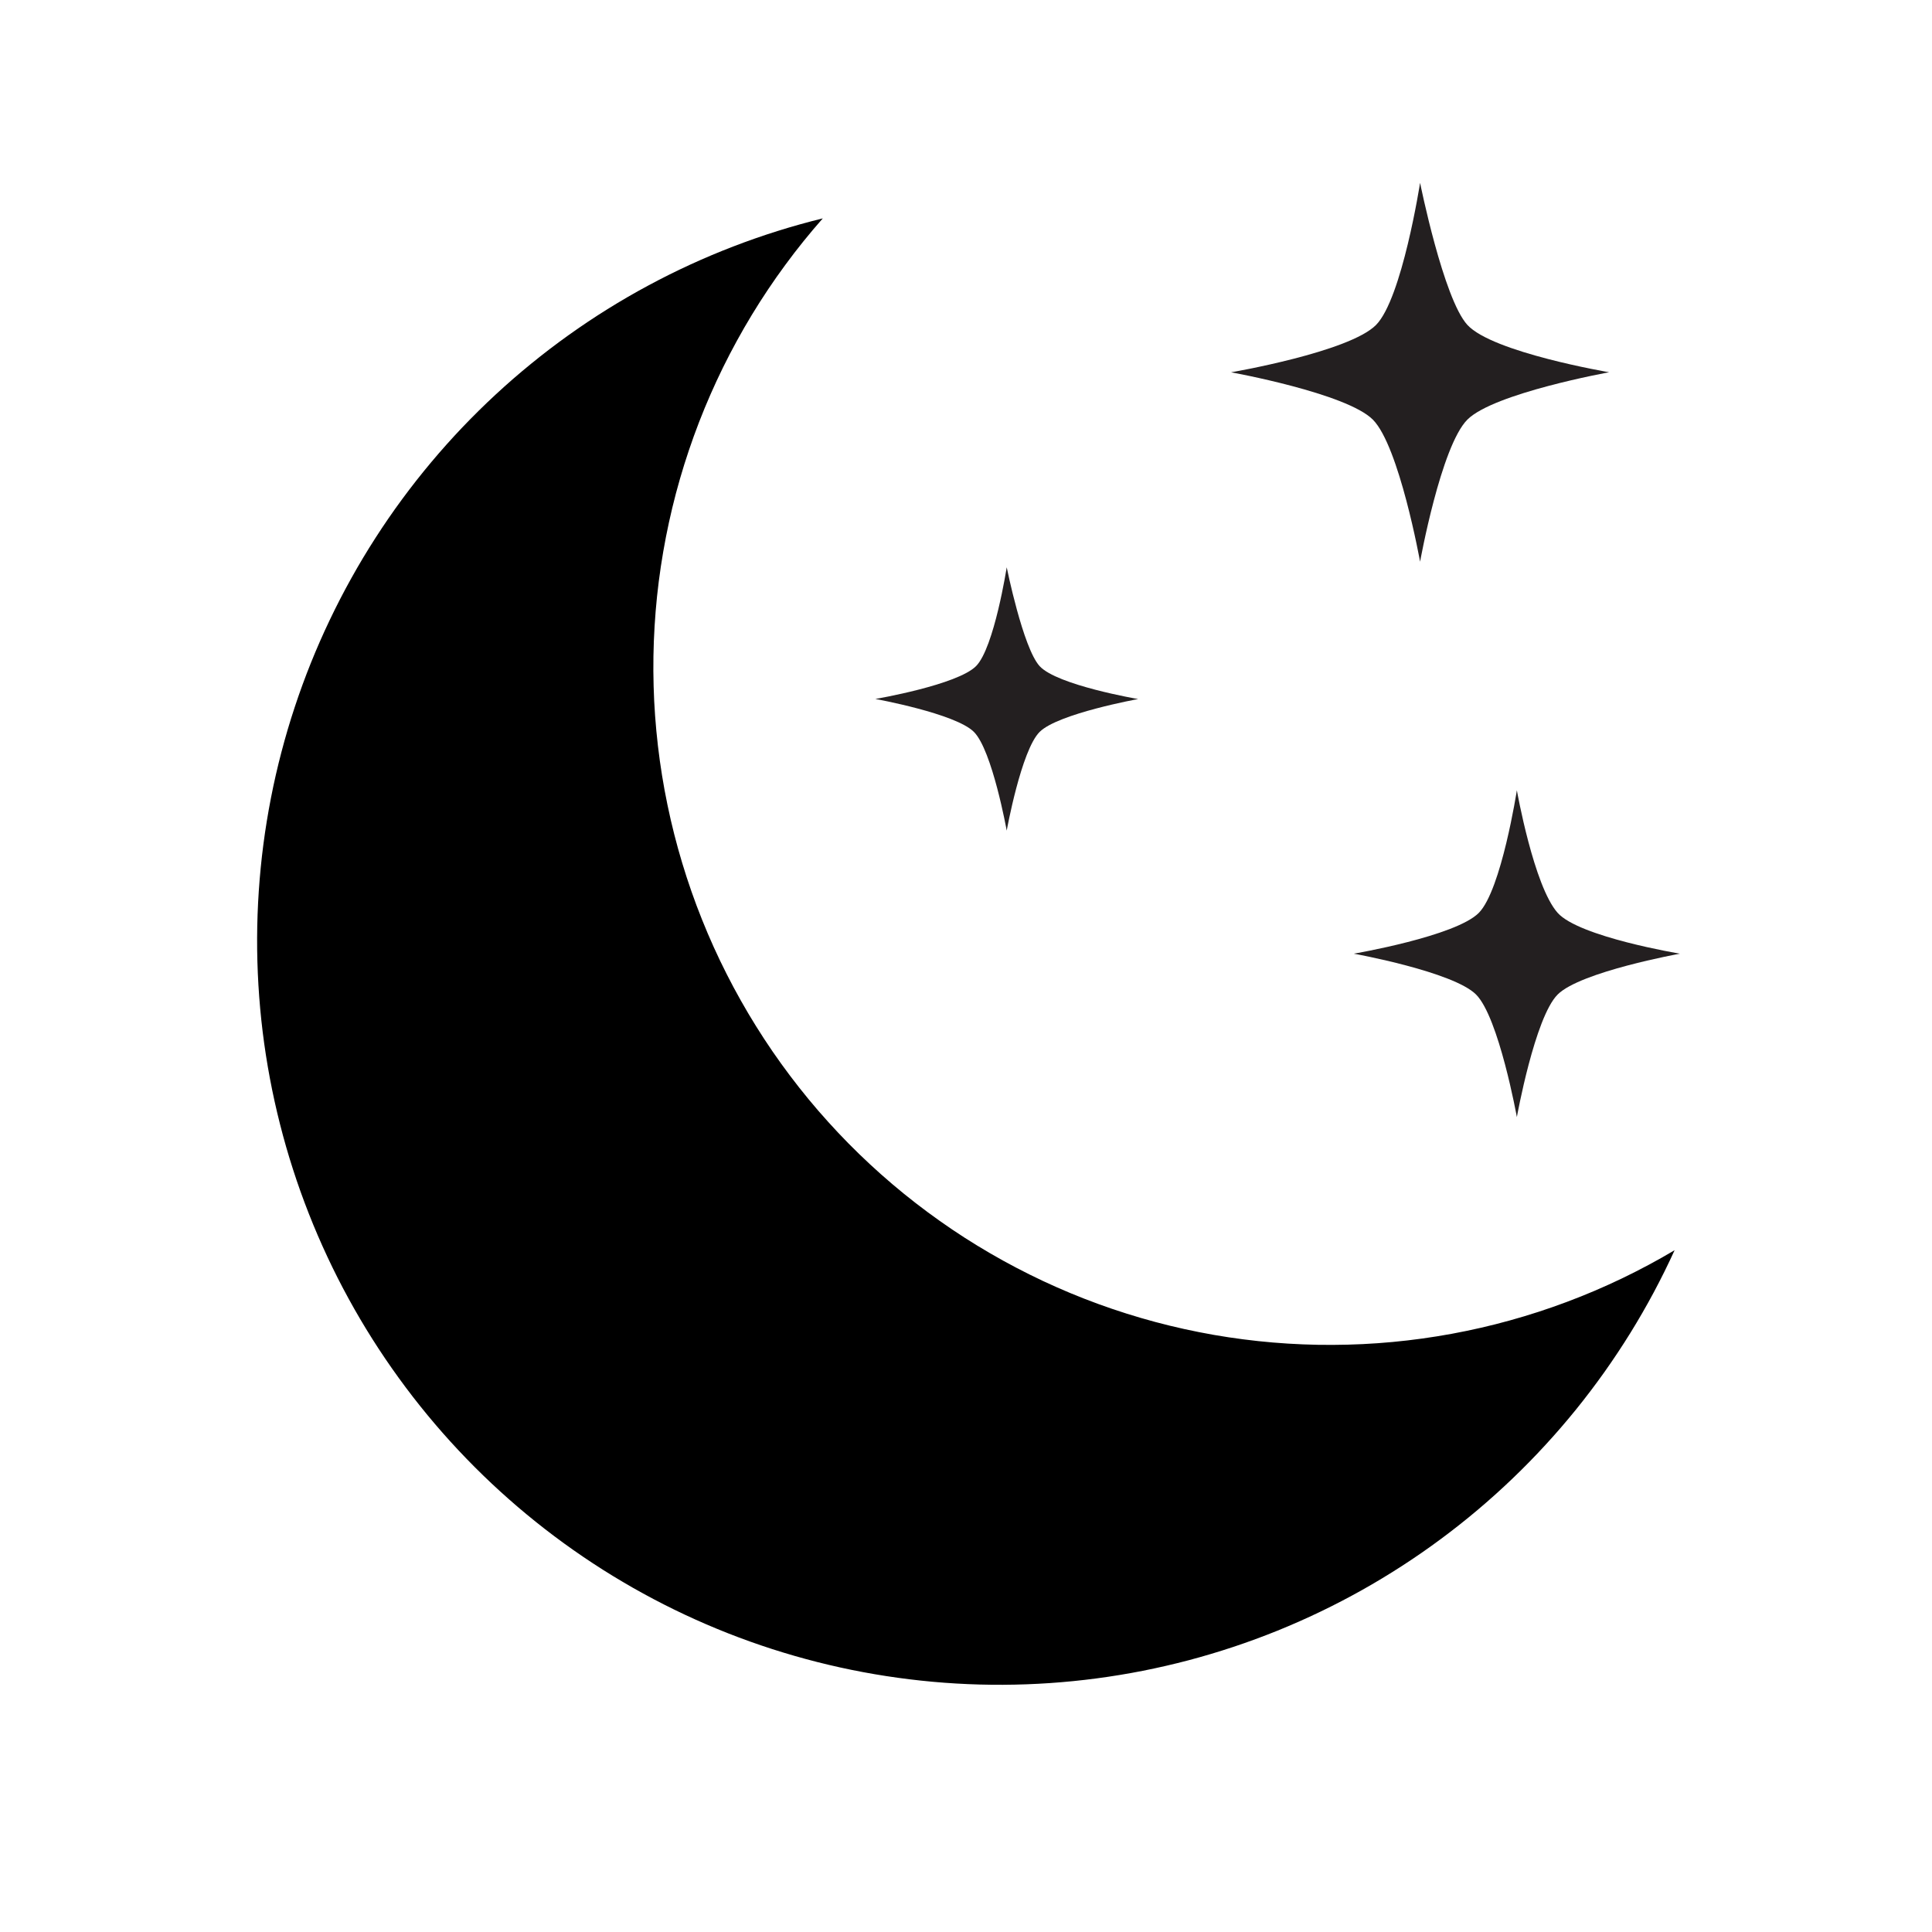 <svg xmlns="http://www.w3.org/2000/svg" xmlns:xlink="http://www.w3.org/1999/xlink" width="500" zoomAndPan="magnify" viewBox="0 0 375 375" height="500" preserveAspectRatio="xMidYMid meet" version="1.2"><defs><clipPath id="48c8d54b1d"><path d="M 238 35.488 L 313 35.488 L 313 110 L 238 110 Z M 238 35.488 "/></clipPath><clipPath id="6cfb008a22"><path d="M 262 153 L 326.82 153 L 326.82 217 L 262 217 Z M 262 153 "/></clipPath></defs><g id="789fe21005"><path style=" stroke:none;fill-rule:nonzero;fill:#231f20;fill-opacity:1;" d="M 195.402 110.109 C 195.402 110.109 192.977 125.699 189.465 129.277 C 185.848 132.949 169.902 135.668 169.902 135.668 C 169.902 135.668 185.465 138.488 189.031 142.059 C 192.598 145.629 195.402 161.223 195.402 161.223 C 195.402 161.223 198.223 145.633 201.785 142.07 C 205.348 138.508 220.914 135.684 220.914 135.684 C 220.914 135.684 205.188 133.012 201.785 129.289 C 198.562 125.754 195.402 110.109 195.402 110.109 Z M 195.402 110.109 "/><g clip-rule="nonzero" clip-path="url(#48c8d54b1d)"><path style=" stroke:none;fill-rule:nonzero;fill:#231f20;fill-opacity:1;" d="M 275.637 35.488 C 275.637 35.488 272.148 57.922 267.098 63.066 C 261.891 68.344 238.945 72.262 238.945 72.262 C 238.945 72.262 261.352 76.309 266.473 81.453 C 271.594 86.602 275.637 109.027 275.637 109.027 C 275.637 109.027 279.688 86.59 284.816 81.449 C 289.941 76.309 312.332 72.254 312.332 72.254 C 312.332 72.254 289.703 68.414 284.816 63.062 C 280.176 58 275.637 35.488 275.637 35.488 Z M 275.637 35.488 "/></g><g clip-rule="nonzero" clip-path="url(#6cfb008a22)"><path style=" stroke:none;fill-rule:nonzero;fill:#231f20;fill-opacity:1;" d="M 294.422 153.391 C 294.422 153.391 291.418 172.742 287.043 177.18 C 282.559 181.73 262.77 185.109 262.77 185.109 C 262.77 185.109 282.082 188.605 286.504 193.039 C 290.926 197.469 294.422 216.824 294.422 216.824 C 294.422 216.824 297.91 197.469 302.336 193.039 C 306.758 188.605 326.078 185.109 326.078 185.109 C 326.078 185.109 306.508 181.867 302.336 177.18 C 297.711 171.992 294.422 153.391 294.422 153.391 Z M 294.422 153.391 "/></g><path style=" stroke:none;fill-rule:nonzero;fill:#000000;fill-opacity:1;" d="M 156.93 213.34 C 155.699 211.848 154.5 210.324 153.332 208.777 C 152.168 207.23 151.035 205.66 149.938 204.062 C 148.844 202.465 147.781 200.844 146.758 199.199 C 145.73 197.555 144.742 195.887 143.793 194.199 C 142.84 192.512 141.926 190.801 141.051 189.074 C 140.172 187.344 139.336 185.598 138.535 183.832 C 137.738 182.066 136.977 180.281 136.258 178.484 C 135.535 176.684 134.855 174.871 134.215 173.039 C 133.574 171.211 132.977 169.367 132.418 167.512 C 131.855 165.656 131.34 163.789 130.863 161.91 C 130.387 160.027 129.949 158.141 129.559 156.242 C 129.164 154.344 128.812 152.438 128.504 150.523 C 128.195 148.609 127.926 146.688 127.703 144.762 C 127.477 142.836 127.297 140.906 127.156 138.973 C 127.016 137.039 126.918 135.105 126.867 133.168 C 126.812 131.227 126.801 129.289 126.832 127.352 C 126.863 125.414 126.938 123.477 127.055 121.539 C 127.172 119.605 127.332 117.672 127.531 115.746 C 127.734 113.816 127.98 111.895 128.266 109.977 C 128.555 108.059 128.883 106.148 129.254 104.246 C 129.625 102.344 130.039 100.449 130.492 98.562 C 130.945 96.68 131.441 94.805 131.98 92.941 C 132.516 91.082 133.094 89.23 133.715 87.395 C 134.332 85.555 134.992 83.734 135.691 81.926 C 136.391 80.117 137.129 78.328 137.91 76.551 C 138.688 74.777 139.504 73.02 140.359 71.281 C 141.215 69.543 142.109 67.824 143.043 66.125 C 143.973 64.426 144.941 62.746 145.949 61.09 C 146.953 59.434 147.996 57.801 149.074 56.191 C 150.152 54.578 151.266 52.992 152.414 51.434 C 153.559 49.871 154.742 48.336 155.957 46.828 C 157.172 45.32 158.422 43.84 159.703 42.387 C 156.754 43.109 153.832 43.926 150.934 44.836 C 148.039 45.746 145.172 46.746 142.34 47.836 C 139.504 48.926 136.711 50.105 133.949 51.371 C 131.191 52.641 128.473 53.992 125.801 55.434 C 123.125 56.871 120.5 58.395 117.922 60 C 115.344 61.605 112.82 63.293 110.348 65.059 C 107.879 66.824 105.465 68.664 103.109 70.586 C 100.754 72.504 98.461 74.492 96.23 76.559 C 94 78.621 91.84 80.754 89.742 82.953 C 87.648 85.156 85.625 87.418 83.672 89.75 C 81.719 92.078 79.844 94.465 78.039 96.914 C 76.238 99.359 74.516 101.863 72.871 104.422 C 71.227 106.977 69.664 109.582 68.188 112.238 C 66.707 114.895 65.312 117.594 64.004 120.34 C 62.691 123.082 61.473 125.867 60.336 128.688 C 59.203 131.508 58.16 134.363 57.207 137.25 C 56.25 140.137 55.391 143.055 54.621 145.996 C 53.848 148.938 53.172 151.902 52.59 154.887 C 52.008 157.871 51.52 160.871 51.125 163.887 C 50.73 166.902 50.434 169.93 50.23 172.965 C 50.027 176 49.918 179.035 49.906 182.078 C 49.895 185.121 49.98 188.16 50.16 191.195 C 50.34 194.23 50.613 197.258 50.984 200.277 C 51.355 203.297 51.824 206.301 52.383 209.289 C 52.945 212.277 53.598 215.246 54.348 218.195 C 55.094 221.145 55.934 224.066 56.867 226.961 C 57.797 229.855 58.82 232.715 59.934 235.547 C 61.043 238.375 62.246 241.168 63.535 243.922 C 64.82 246.676 66.195 249.387 67.656 252.055 C 69.113 254.723 70.656 257.34 72.281 259.91 C 73.906 262.477 75.609 264.992 77.395 267.453 C 79.176 269.914 81.035 272.316 82.969 274.66 C 84.906 277.004 86.91 279.285 88.992 281.504 C 91.07 283.719 93.215 285.867 95.43 287.949 C 97.645 290.027 99.922 292.039 102.262 293.973 C 104.602 295.91 107 297.77 109.461 299.555 C 111.918 301.34 114.43 303.043 116.996 304.672 C 119.562 306.297 122.176 307.84 124.836 309.297 C 127.5 310.758 130.207 312.133 132.957 313.422 C 135.707 314.711 138.492 315.91 141.32 317.023 C 144.145 318.133 147 319.156 149.891 320.086 C 152.781 321.016 155.695 321.855 158.641 322.602 C 161.582 323.348 164.543 324 167.527 324.559 C 170.512 325.117 173.512 325.582 176.523 325.949 C 179.535 326.32 182.559 326.594 185.59 326.77 C 188.617 326.949 191.652 327.031 194.688 327.016 C 197.723 327 200.754 326.891 203.781 326.684 C 206.809 326.477 209.828 326.176 212.84 325.777 C 215.848 325.379 218.84 324.887 221.82 324.301 C 224.797 323.711 227.754 323.031 230.691 322.258 C 233.625 321.48 236.531 320.613 239.414 319.656 C 242.293 318.699 245.141 317.648 247.957 316.512 C 250.77 315.371 253.547 314.145 256.285 312.828 C 259.02 311.516 261.715 310.113 264.363 308.629 C 267.012 307.145 269.609 305.574 272.16 303.926 C 274.711 302.277 277.207 300.547 279.645 298.738 C 282.086 296.93 284.469 295.047 286.789 293.09 C 289.113 291.129 291.371 289.098 293.566 286.996 C 295.758 284.895 297.887 282.727 299.941 280.488 C 302 278.254 303.984 275.953 305.898 273.594 C 307.809 271.23 309.645 268.809 311.406 266.332 C 313.164 263.852 314.844 261.32 316.445 258.738 C 318.043 256.152 319.562 253.52 320.996 250.84 C 322.43 248.156 323.777 245.434 325.039 242.668 C 323.375 243.656 321.688 244.609 319.98 245.52 C 318.273 246.434 316.547 247.309 314.805 248.148 C 313.059 248.984 311.293 249.781 309.516 250.543 C 307.734 251.301 305.938 252.02 304.125 252.699 C 302.312 253.379 300.484 254.02 298.645 254.617 C 296.805 255.215 294.953 255.773 293.086 256.289 C 291.223 256.809 289.348 257.281 287.461 257.715 C 285.574 258.148 283.68 258.539 281.777 258.891 C 279.871 259.238 277.961 259.547 276.047 259.812 C 274.129 260.078 272.207 260.301 270.281 260.48 C 268.352 260.66 266.422 260.797 264.492 260.891 C 262.559 260.984 260.625 261.035 258.688 261.043 C 256.754 261.055 254.82 261.02 252.887 260.941 C 250.953 260.863 249.02 260.746 247.094 260.582 C 245.164 260.418 243.242 260.215 241.32 259.965 C 239.402 259.719 237.488 259.43 235.582 259.098 C 233.676 258.762 231.777 258.387 229.891 257.973 C 228 257.555 226.121 257.098 224.25 256.598 C 222.379 256.098 220.523 255.555 218.676 254.973 C 216.832 254.391 215 253.77 213.18 253.105 C 211.363 252.441 209.559 251.738 207.773 250.996 C 205.984 250.25 204.215 249.469 202.461 248.648 C 200.711 247.824 198.977 246.965 197.262 246.066 C 195.547 245.168 193.852 244.234 192.18 243.258 C 190.504 242.285 188.852 241.277 187.223 240.23 C 185.594 239.184 183.992 238.102 182.41 236.98 C 180.828 235.863 179.273 234.711 177.742 233.523 C 176.211 232.34 174.707 231.117 173.23 229.863 C 171.754 228.613 170.309 227.328 168.887 226.008 C 167.469 224.691 166.078 223.344 164.715 221.965 C 163.355 220.586 162.027 219.176 160.73 217.738 C 159.43 216.301 158.164 214.836 156.93 213.34 Z M 156.93 213.34 "/></g></svg>
